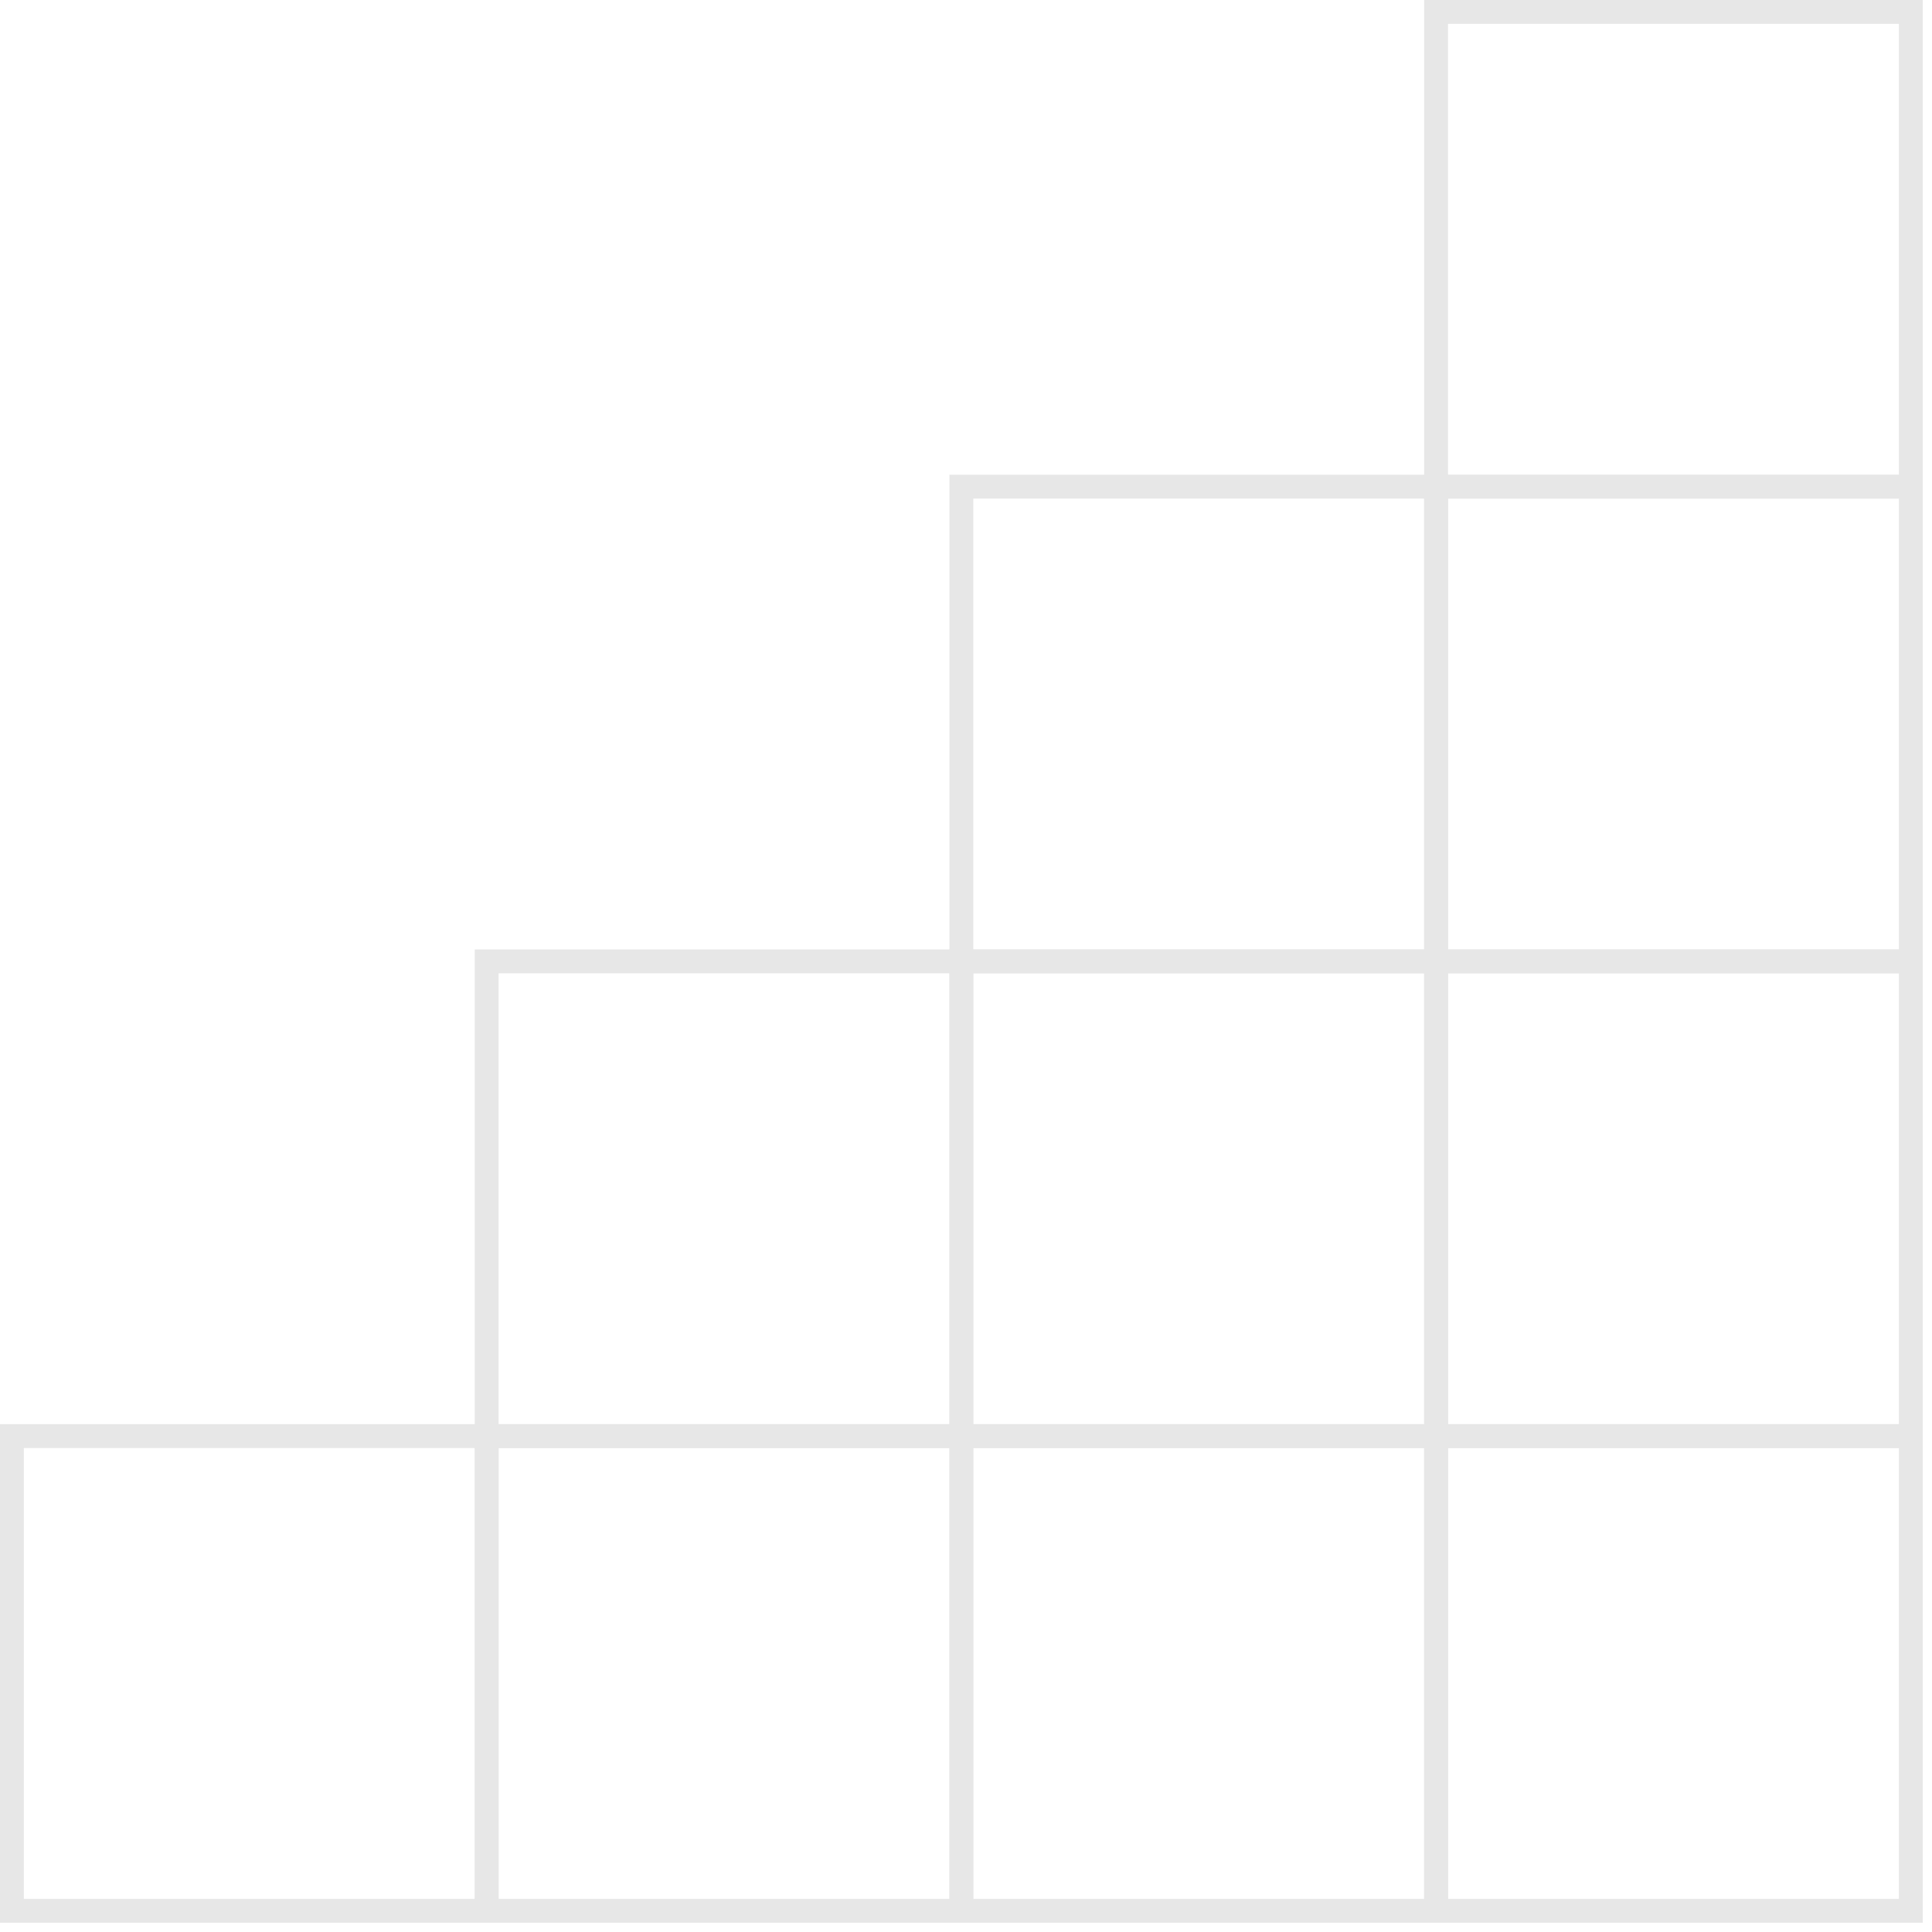 <svg width="81" height="81" viewBox="0 0 81 81" fill="none" xmlns="http://www.w3.org/2000/svg">
<path d="M79.612 60.709H60.708V79.612H79.612V60.709ZM80.612 80.612H59.708V59.709H80.612V80.612Z" fill="#E7E7E7"/>
<path d="M59.708 40.805H40.805V59.709H59.708V40.805ZM60.708 60.709H39.805V39.805H60.708V60.709Z" fill="#E7E7E7"/>
<path d="M59.708 20.904H40.805V39.807H59.708V20.904ZM60.708 40.805H39.805V19.903H60.708V40.805Z" fill="#E7E7E7"/>
<path d="M39.807 40.805H20.904V59.709H39.807V40.805ZM40.807 60.709H19.904V39.805H40.807V60.709Z" fill="#E7E7E7"/>
<path d="M79.612 40.805H60.708V59.709H79.612V40.805ZM80.612 60.709H59.708V39.805H80.612V60.709Z" fill="#E7E7E7"/>
<path d="M79.612 20.904H60.708V39.807H79.612V20.904ZM80.612 40.805H59.708V19.903H80.612V40.805Z" fill="#E7E7E7"/>
<path d="M79.612 1H60.708V19.904H79.612V1ZM80.612 20.904H59.708V-8.92655e-06H80.612V20.904Z" fill="#E7E7E7"/>
<path d="M59.708 60.709H40.805V79.612H59.708V60.709ZM60.708 80.612H39.805V59.709H60.708V80.612Z" fill="#E7E7E7"/>
<path d="M39.807 60.709H20.904V79.612H39.807V60.709ZM40.807 80.612H19.904V59.709H40.807V80.612Z" fill="#E7E7E7"/>
<path d="M19.904 60.709H1V79.612H19.904V60.709ZM20.904 80.612H0V59.709H20.904V80.612Z" fill="#E7E7E7"/>
</svg>
